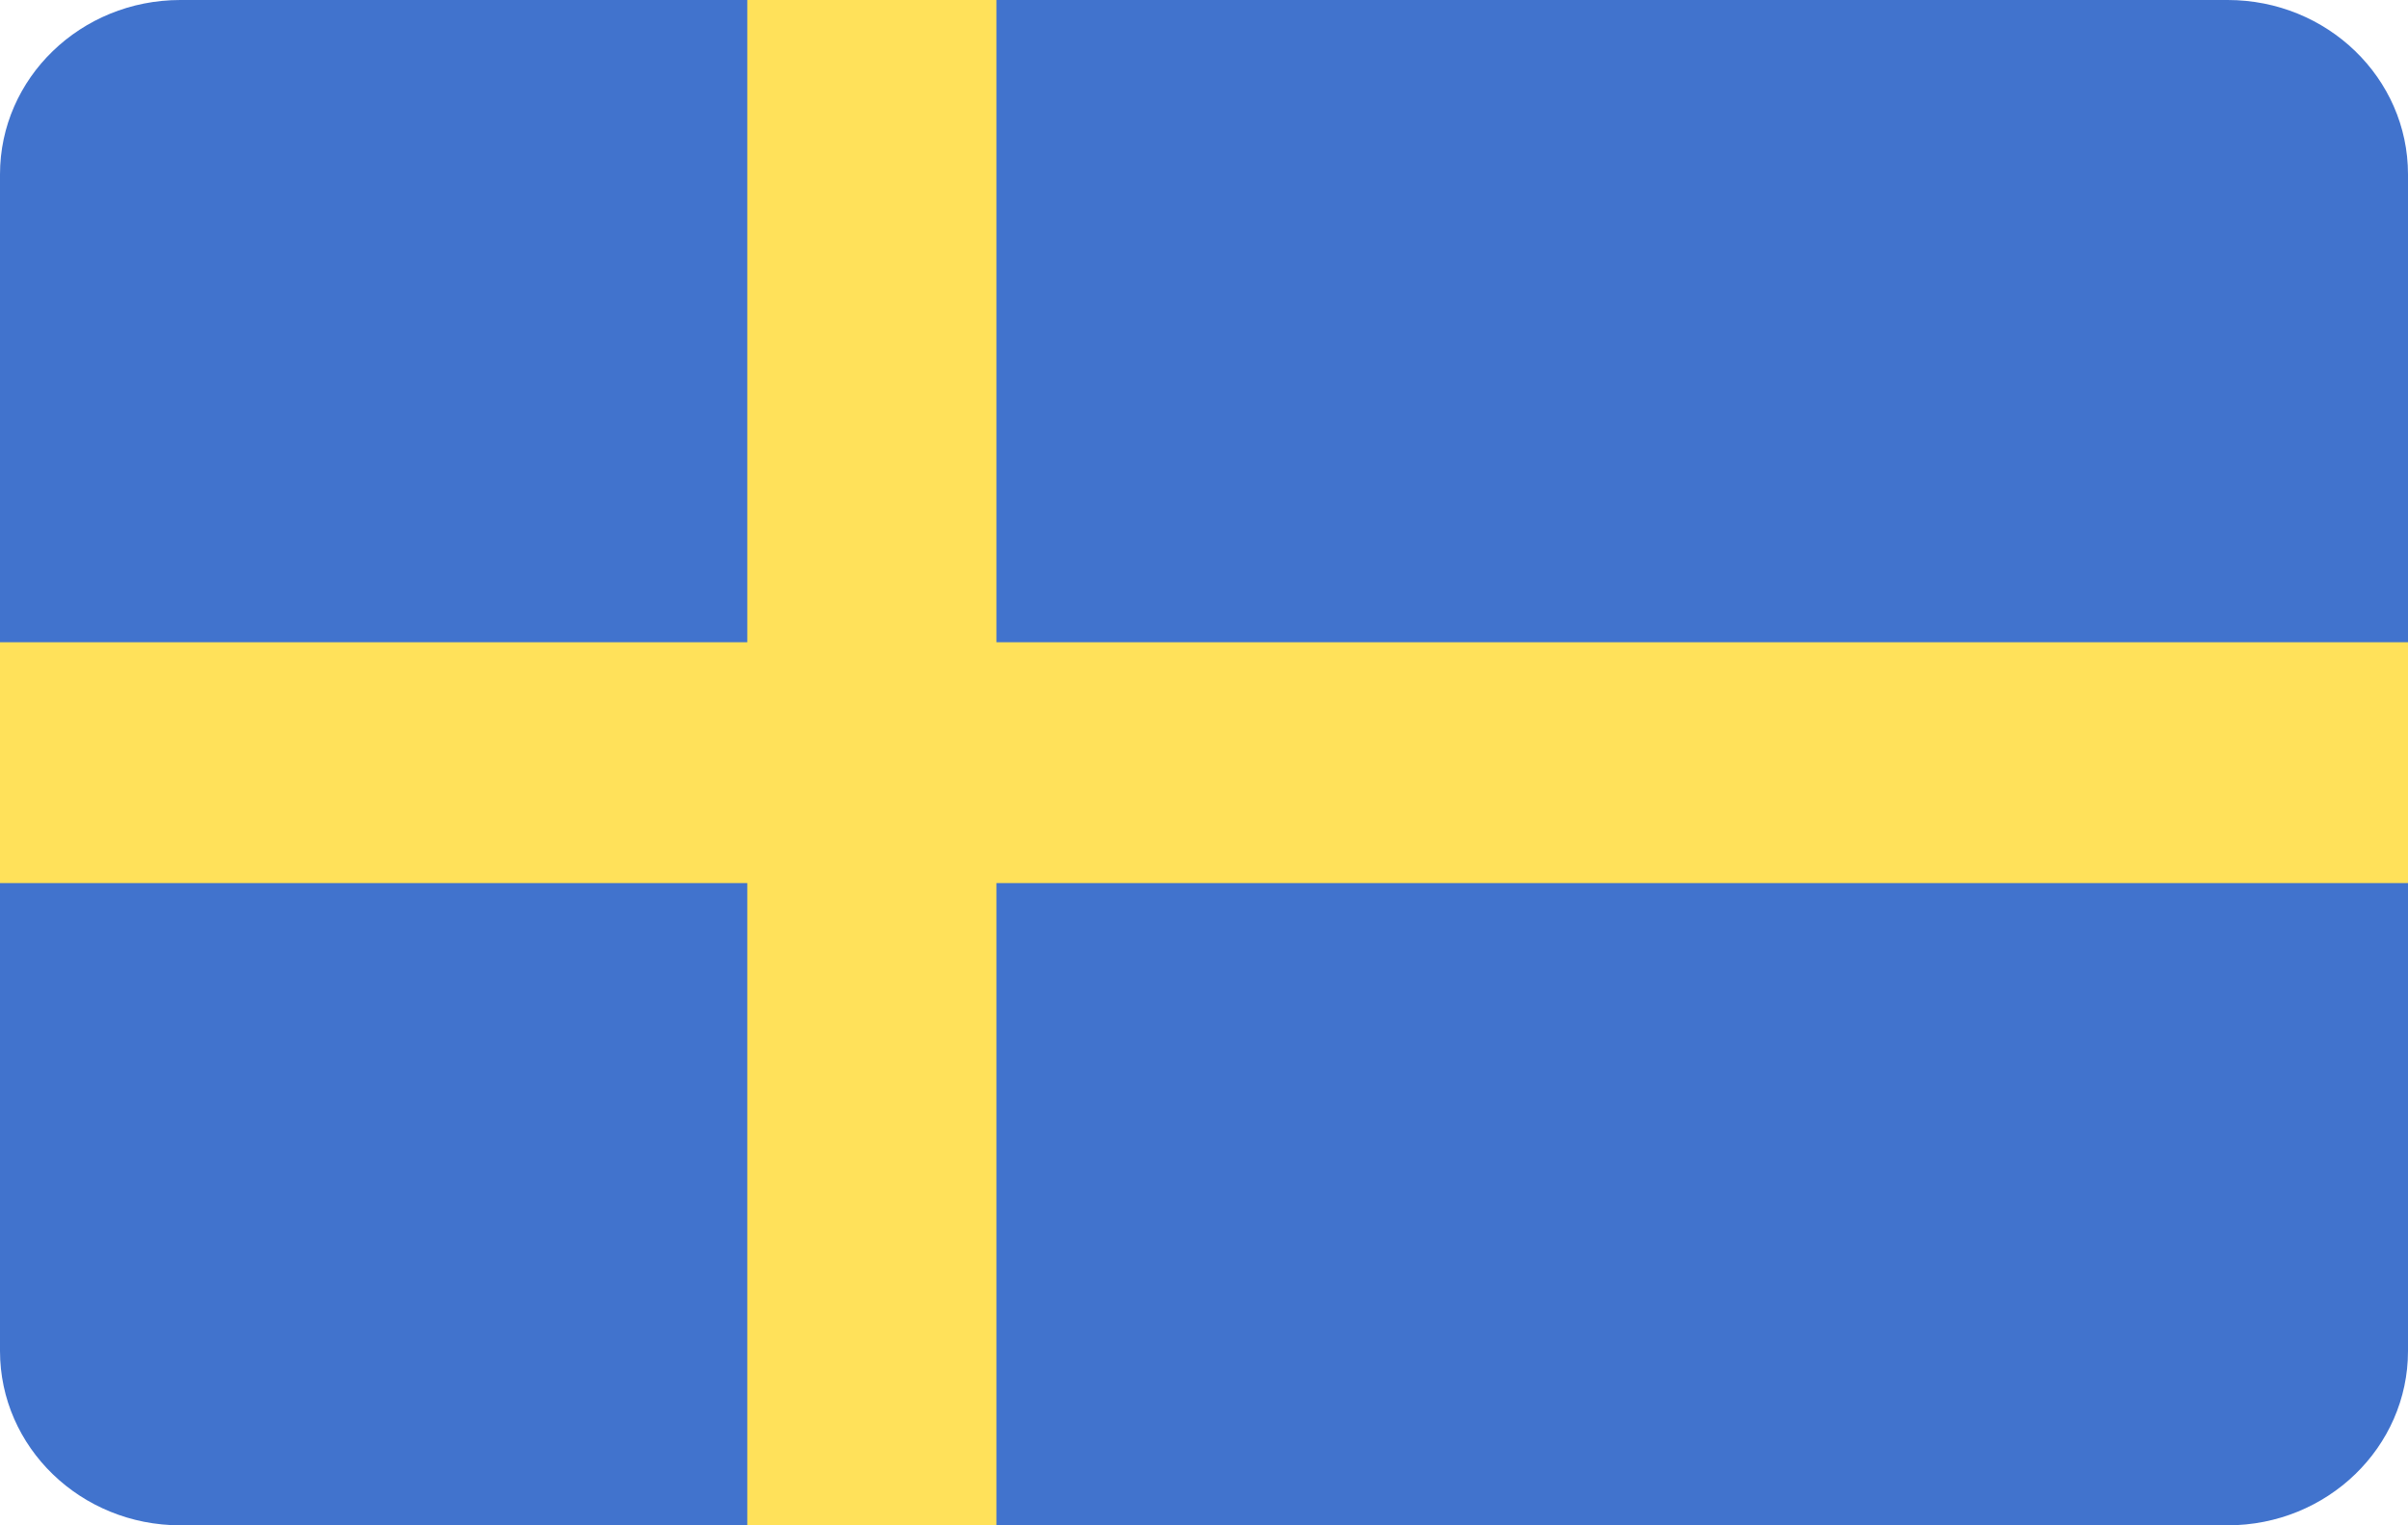 <svg width="30" height="19" viewBox="0 0 30 19" fill="none" xmlns="http://www.w3.org/2000/svg">
<path d="M27.753 0H2.247C1.006 0 0 0.972 0 2.172V16.828C0 18.028 1.006 19 2.247 19H27.753C28.994 19 30 18.028 30 16.828V2.172C30 0.972 28.994 0 27.753 0Z" fill="#4173CD"/>
<path d="M30 8H12.414V0H9.31V8H0V11H9.31V19H12.414V11H30V8Z" fill="#FFE15A"/>
</svg>
